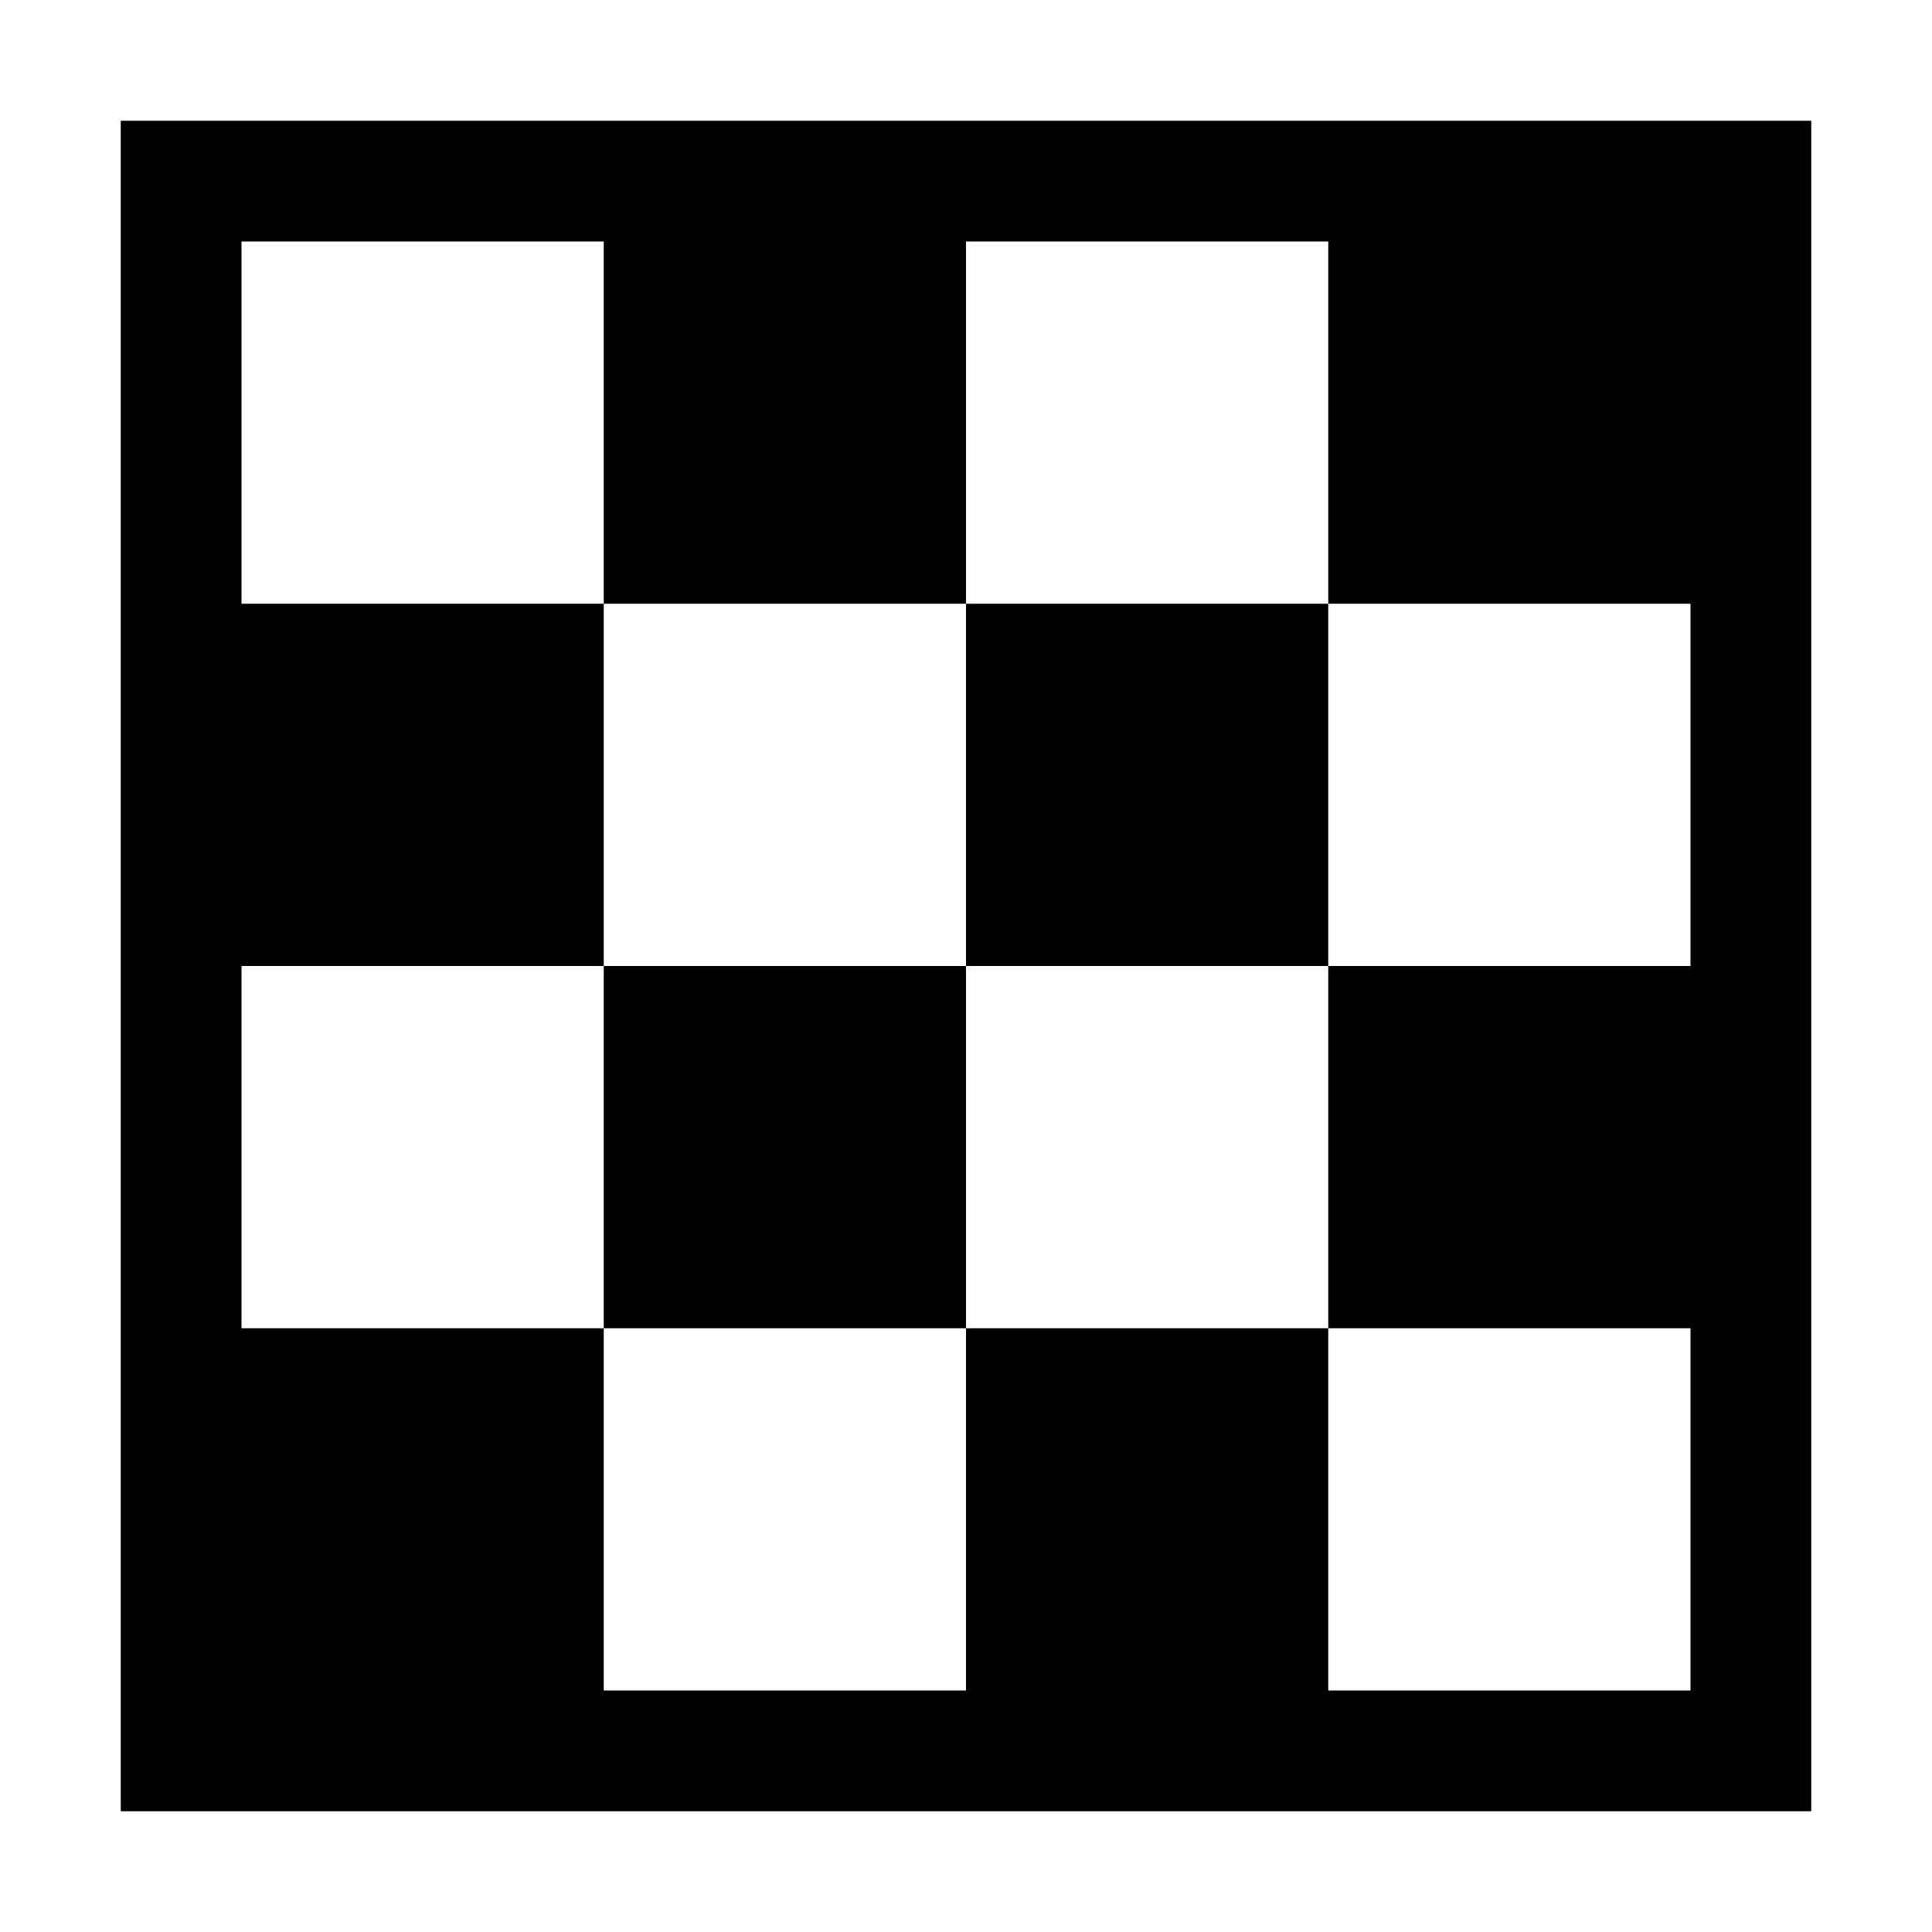 <svg width="16" height="16" viewBox="0 0 16 16" xmlns="http://www.w3.org/2000/svg"><style>@import '../colors.css';</style>
<path fill-rule="evenodd" clip-rule="evenodd" d="M15 1H1V15H15V1ZM11 2H8V5H5V2H2V5H5V8H2V11H5V14H8V11H11V14H14V11H11V8H14V5H11V2ZM8 8V11H5V8H8ZM8 8H11V5H8V8Z"/>
</svg>
